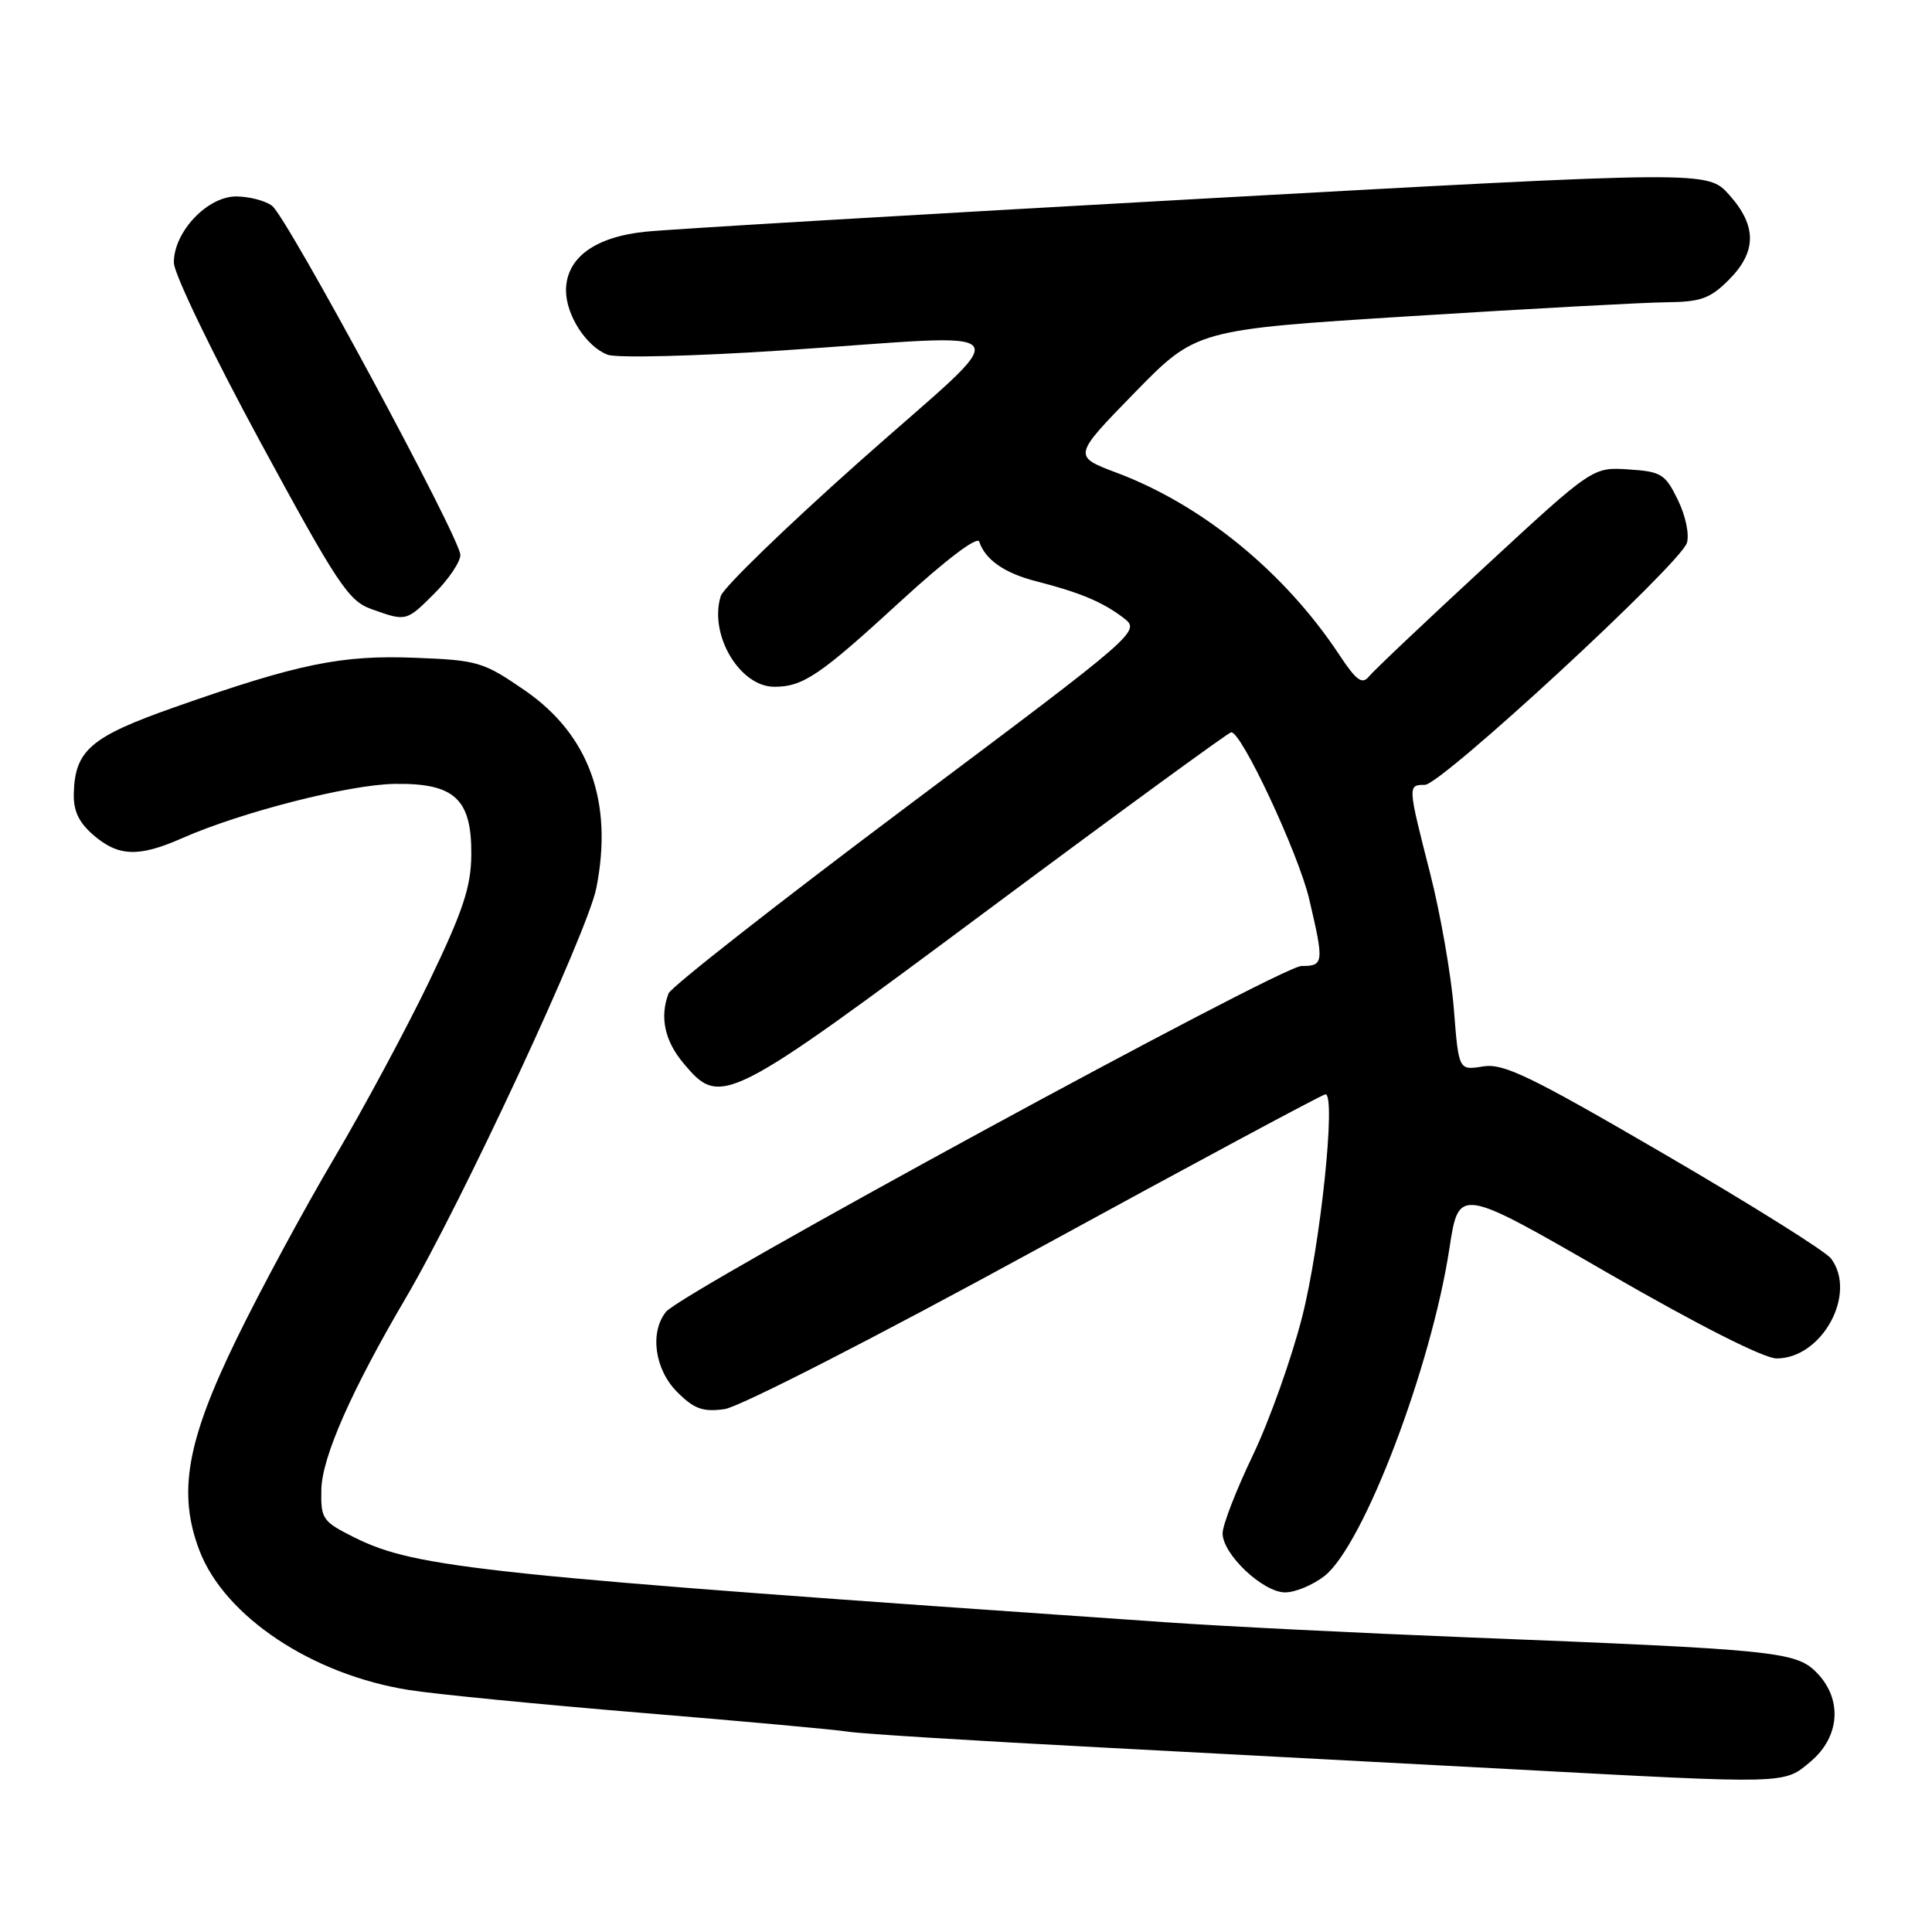 <?xml version="1.0" encoding="UTF-8" standalone="no"?>
<!DOCTYPE svg PUBLIC "-//W3C//DTD SVG 1.1//EN" "http://www.w3.org/Graphics/SVG/1.1/DTD/svg11.dtd" >
<svg xmlns="http://www.w3.org/2000/svg" xmlns:xlink="http://www.w3.org/1999/xlink" version="1.1" viewBox="0 0 256 256">
 <g >
 <path fill="currentColor"
d=" M 239.92 233.41 C 243.84 230.11 244.16 225.07 240.66 221.57 C 237.93 218.84 235.21 218.57 194.50 216.96 C 180.20 216.39 162.20 215.50 154.50 214.96 C 63.92 208.71 55.16 207.79 47.00 203.74 C 42.73 201.61 42.50 201.29 42.58 197.38 C 42.66 193.11 46.55 184.27 53.76 172.00 C 61.22 159.31 77.84 123.55 79.01 117.70 C 81.29 106.26 78.07 97.36 69.54 91.48 C 64.05 87.70 63.33 87.48 55.02 87.16 C 45.24 86.77 39.54 87.94 23.16 93.70 C 12.04 97.61 9.94 99.40 9.78 105.09 C 9.71 107.45 10.43 108.97 12.40 110.67 C 15.70 113.51 18.39 113.60 24.12 111.07 C 31.95 107.61 46.27 103.95 52.31 103.87 C 60.25 103.75 62.52 105.87 62.45 113.30 C 62.41 117.53 61.35 120.72 56.88 130.02 C 53.84 136.33 48.16 146.90 44.26 153.50 C 40.36 160.10 34.56 170.82 31.39 177.33 C 24.72 191.00 23.52 197.82 26.43 205.46 C 29.77 214.20 41.37 221.92 54.23 223.94 C 57.68 224.49 71.53 225.84 85.00 226.96 C 98.47 228.07 110.85 229.20 112.50 229.47 C 114.15 229.74 129.22 230.67 146.00 231.55 C 162.78 232.43 187.30 233.73 200.50 234.44 C 237.17 236.41 236.33 236.43 239.92 233.41 Z  M 175.51 208.82 C 180.67 204.76 189.65 181.19 192.06 165.39 C 193.30 157.28 193.30 157.28 212.98 168.64 C 225.02 175.59 233.73 180.00 235.41 180.00 C 241.45 180.00 246.13 171.39 242.61 166.75 C 241.88 165.79 231.93 159.56 220.49 152.90 C 202.70 142.54 199.23 140.86 196.49 141.31 C 193.28 141.83 193.28 141.83 192.64 133.66 C 192.28 129.17 190.87 121.10 189.50 115.72 C 186.52 104.05 186.51 104.00 188.80 104.00 C 190.96 104.00 222.62 74.77 223.52 71.94 C 223.87 70.83 223.35 68.32 222.32 66.23 C 220.65 62.80 220.12 62.48 215.77 62.20 C 211.04 61.89 211.04 61.89 196.77 75.08 C 188.92 82.33 182.00 88.88 181.39 89.64 C 180.49 90.74 179.72 90.18 177.46 86.76 C 170.22 75.82 159.34 66.92 148.01 62.66 C 142.14 60.45 142.14 60.45 150.32 52.06 C 158.50 43.68 158.50 43.68 187.00 41.89 C 202.68 40.90 217.90 40.08 220.83 40.05 C 225.35 40.01 226.60 39.56 229.08 37.08 C 232.79 33.36 232.81 29.94 229.13 25.82 C 226.27 22.62 226.27 22.62 158.88 26.35 C 121.82 28.41 88.82 30.36 85.55 30.70 C 78.79 31.39 75.00 34.19 75.00 38.49 C 75.00 41.76 77.70 45.94 80.51 47.00 C 81.71 47.46 92.02 47.20 103.59 46.44 C 136.41 44.25 135.04 42.36 114.12 60.95 C 104.24 69.73 95.87 77.84 95.51 78.97 C 93.90 84.05 98.00 91.00 102.60 91.00 C 106.42 91.00 108.62 89.51 119.41 79.60 C 125.33 74.17 129.50 71.01 129.75 71.77 C 130.56 74.18 133.11 75.95 137.30 77.02 C 143.08 78.50 146.09 79.76 148.84 81.85 C 151.17 83.64 151.17 83.64 120.17 106.87 C 103.12 119.65 88.91 130.79 88.59 131.63 C 87.39 134.76 88.07 137.93 90.59 140.92 C 95.49 146.75 96.19 146.40 131.00 120.50 C 148.32 107.61 162.79 97.05 163.14 97.03 C 164.51 96.96 172.04 113.07 173.47 119.11 C 175.46 127.59 175.42 128.00 172.45 128.00 C 169.72 128.00 90.36 171.19 88.25 173.82 C 86.06 176.55 86.75 181.48 89.74 184.46 C 91.97 186.69 93.12 187.11 95.99 186.72 C 97.98 186.44 115.85 177.30 137.23 165.62 C 157.98 154.28 175.26 145.00 175.63 145.00 C 177.06 145.00 174.97 164.98 172.54 174.50 C 171.14 180.00 168.20 188.26 166.00 192.85 C 163.80 197.44 162.00 202.08 162.00 203.17 C 162.00 205.95 167.35 211.00 170.29 211.00 C 171.63 211.00 173.98 210.02 175.51 208.82 Z  M 57.60 78.60 C 59.47 76.73 61.00 74.45 61.00 73.53 C 61.00 71.35 38.09 28.86 36.06 27.28 C 35.20 26.61 33.08 26.05 31.34 26.03 C 27.48 25.99 22.98 30.77 23.04 34.83 C 23.06 36.30 28.20 46.95 34.46 58.50 C 44.67 77.33 46.18 79.62 49.17 80.69 C 53.85 82.37 53.82 82.38 57.60 78.60 Z "/>
</g>
</svg>